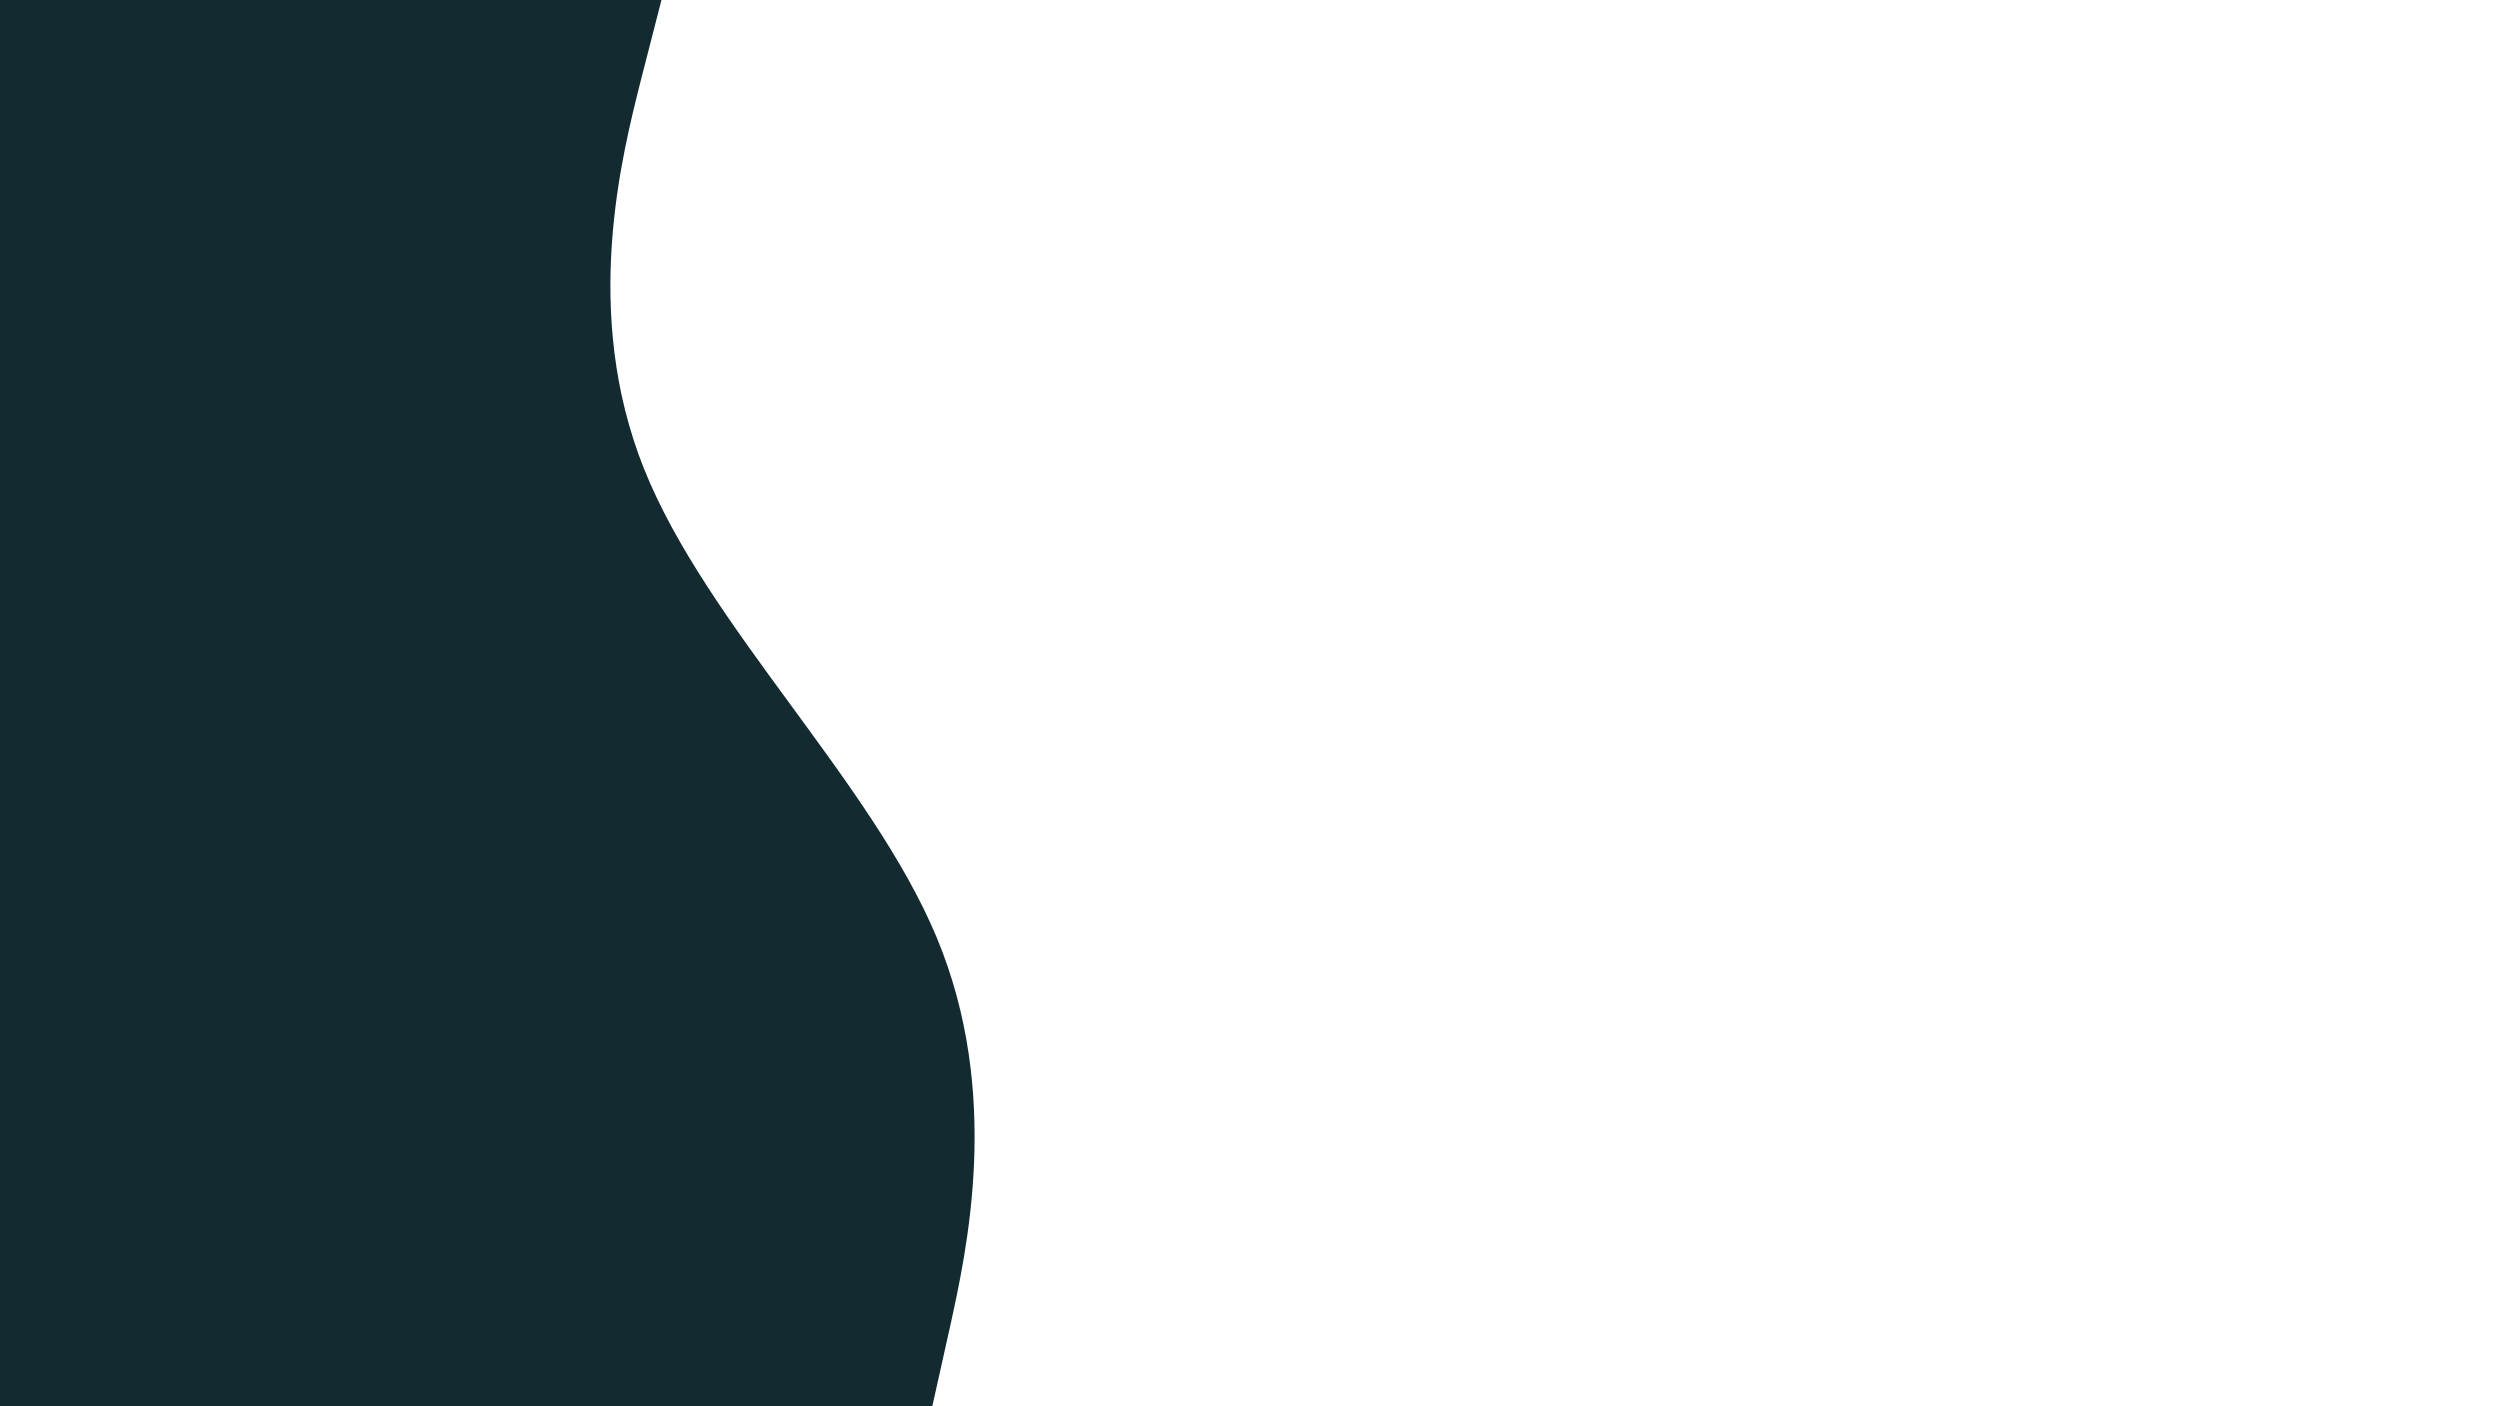 <svg id="visual" viewBox="0 0 960 540" width="960" height="540" xmlns="http://www.w3.org/2000/svg" xmlns:xlink="http://www.w3.org/1999/xlink" version="1.1"><rect x="0" y="0" width="960" height="540" fill="#FFFFFF"></rect><path d="M254 0L246.3 30C238.7 60 223.3 120 247.3 180C271.3 240 334.7 300 359.7 360C384.7 420 371.3 480 364.7 510L358 540L0 540L0 510C0 480 0 420 0 360C0 300 0 240 0 180C0 120 0 60 0 30L0 0Z" fill="#122A30" stroke-linecap="round" stroke-linejoin="miter"></path></svg>